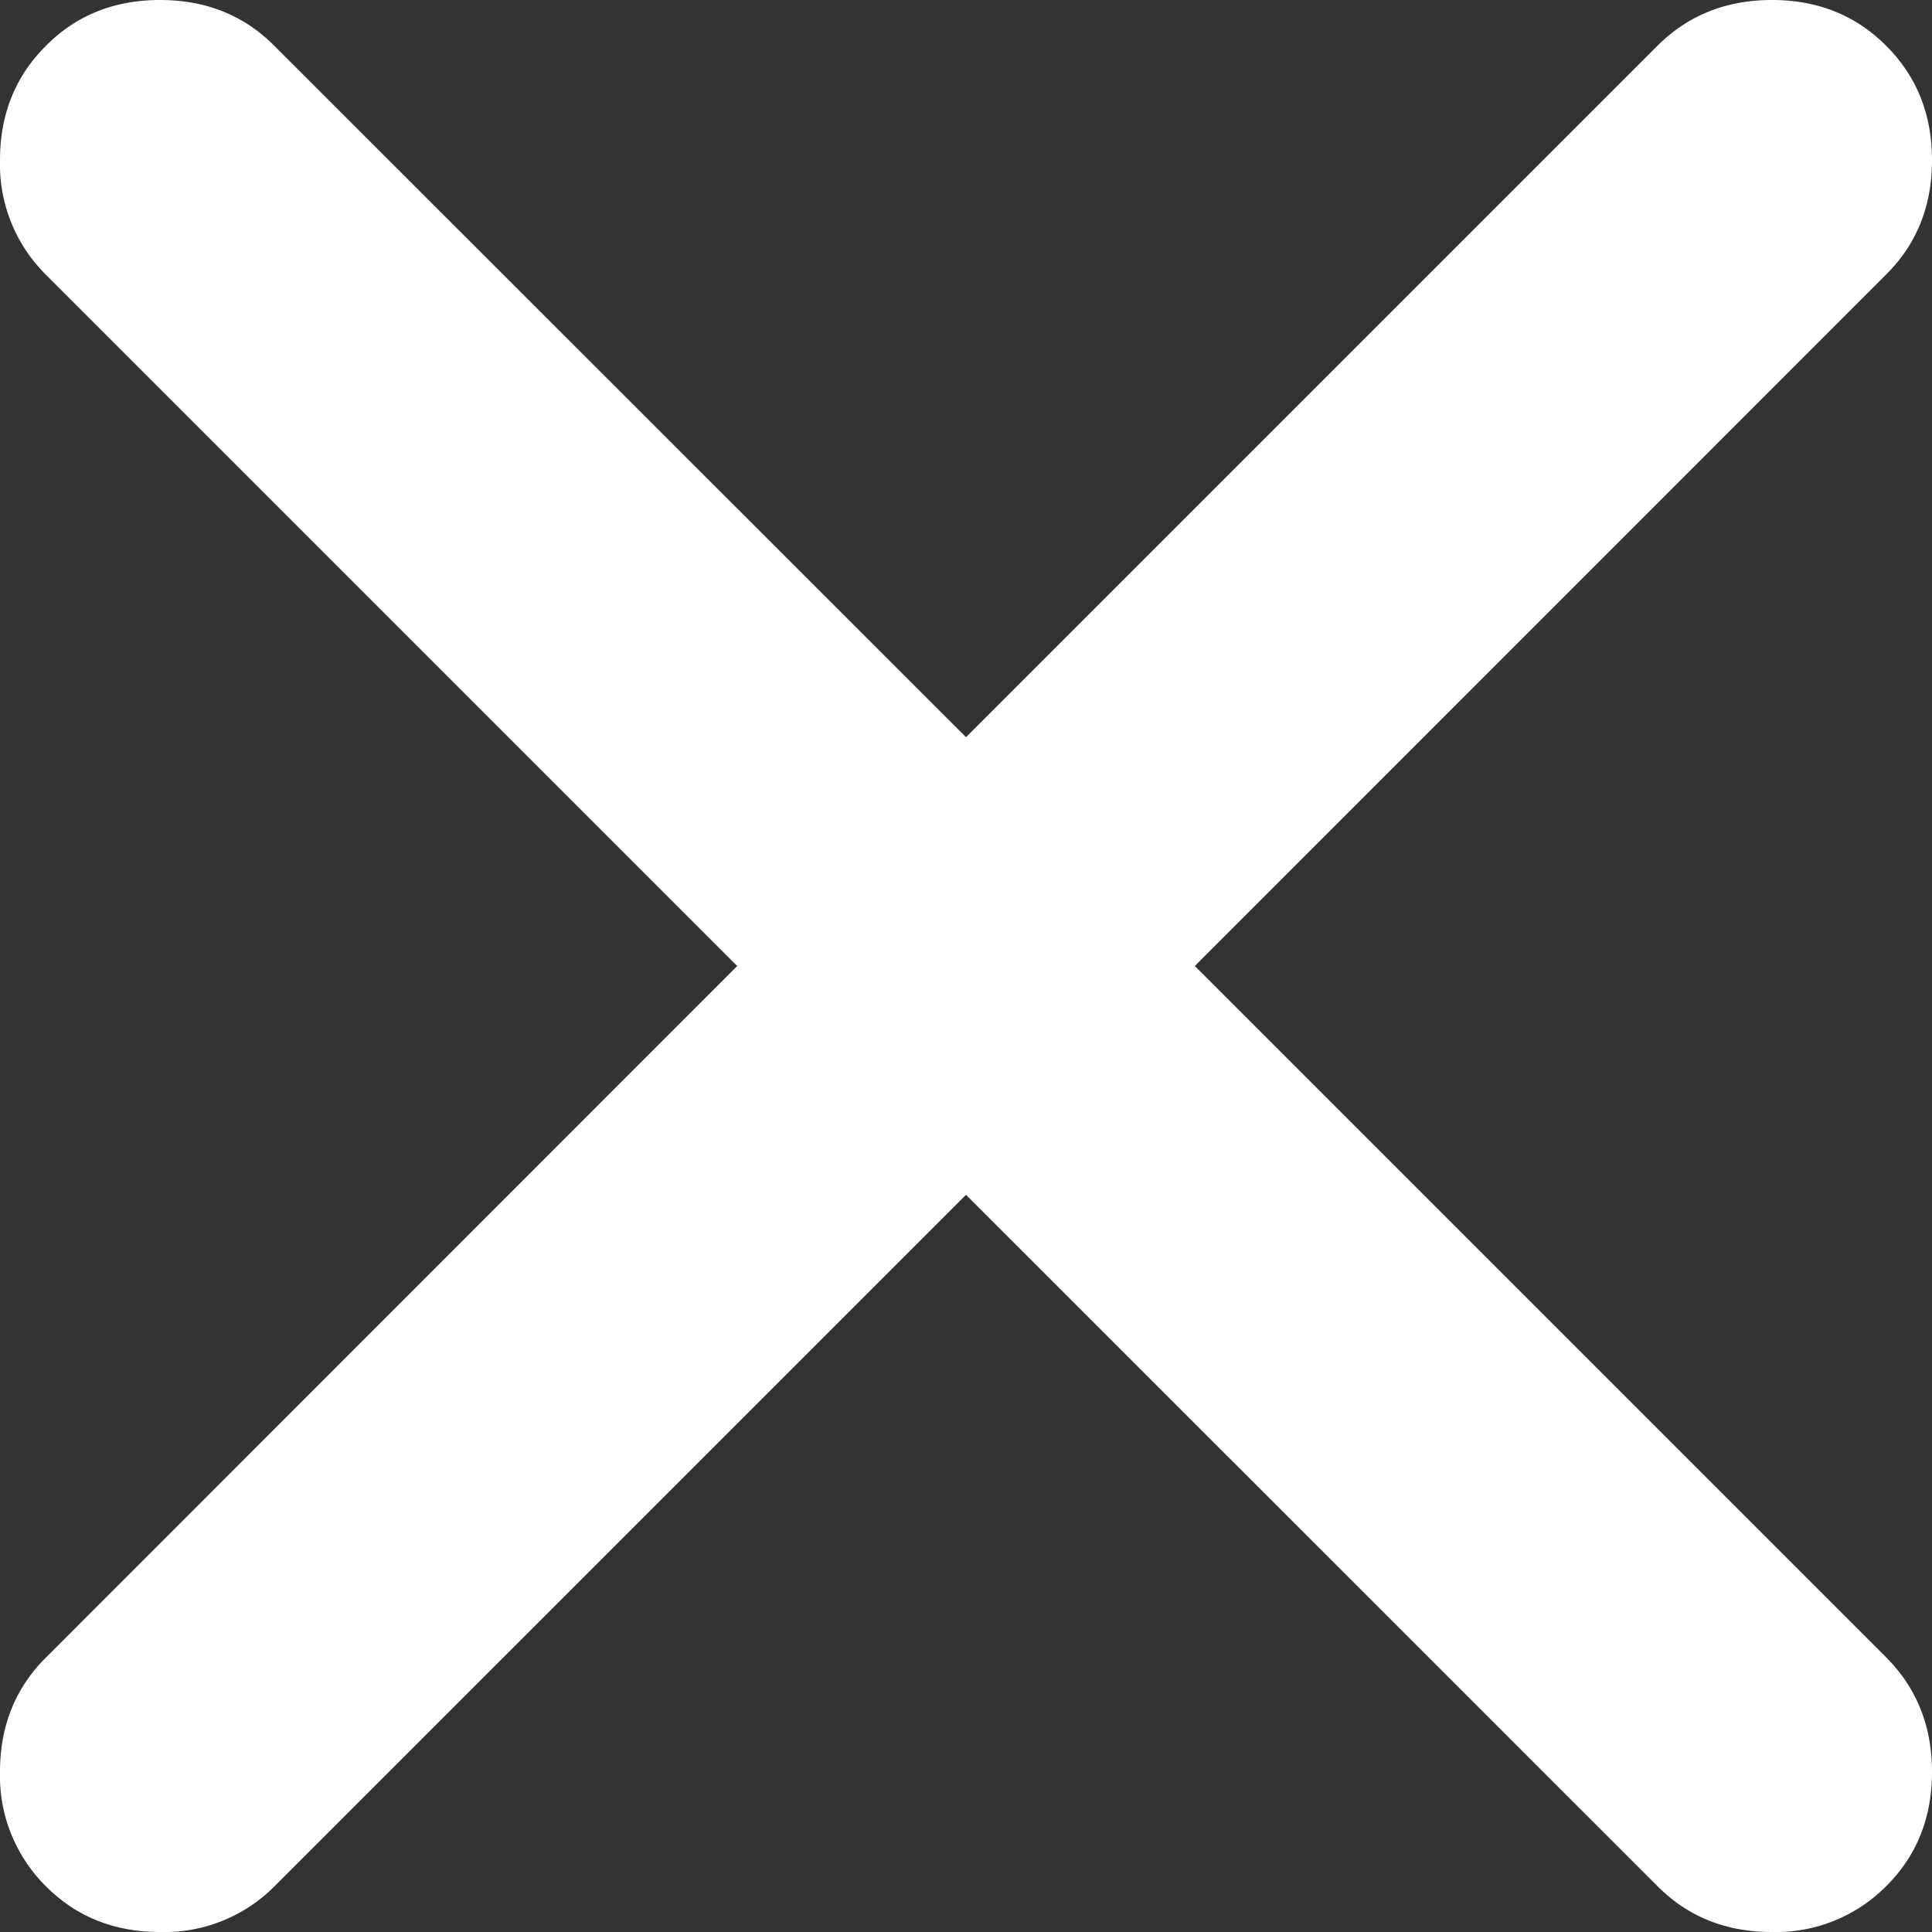 <svg width="14" height="14" viewBox="0 0 14 14" xmlns="http://www.w3.org/2000/svg"><rect x="0" y="0" width="14" height="14" fill="#333333" stroke="none"/><title>Close_White_Icon@2x</title><path d="M13.668.332c.221.22.332.497.332.829 0 .331-.11.607-.332.828L8.658 7l5.01 5.01c.221.222.332.498.332.83 0 .331-.11.607-.332.828a1.125 1.125 0 0 1-.829.332c-.331 0-.607-.11-.828-.332L7 8.658l-5.01 5.01a1.125 1.125 0 0 1-.83.332c-.331 0-.607-.11-.828-.332A1.125 1.125 0 0 1 0 12.84c0-.331.11-.607.332-.828L5.342 7 .332 1.99A1.125 1.125 0 0 1 0 1.16C0 .83.11.554.332.333.552.11.829 0 1.16 0c.331 0 .607.11.828.332L7 5.342l5.01-5.01c.222-.221.498-.332.83-.332.331 0 .607.11.828.332z" fill="#FFF" fill-rule="evenodd"/></svg>